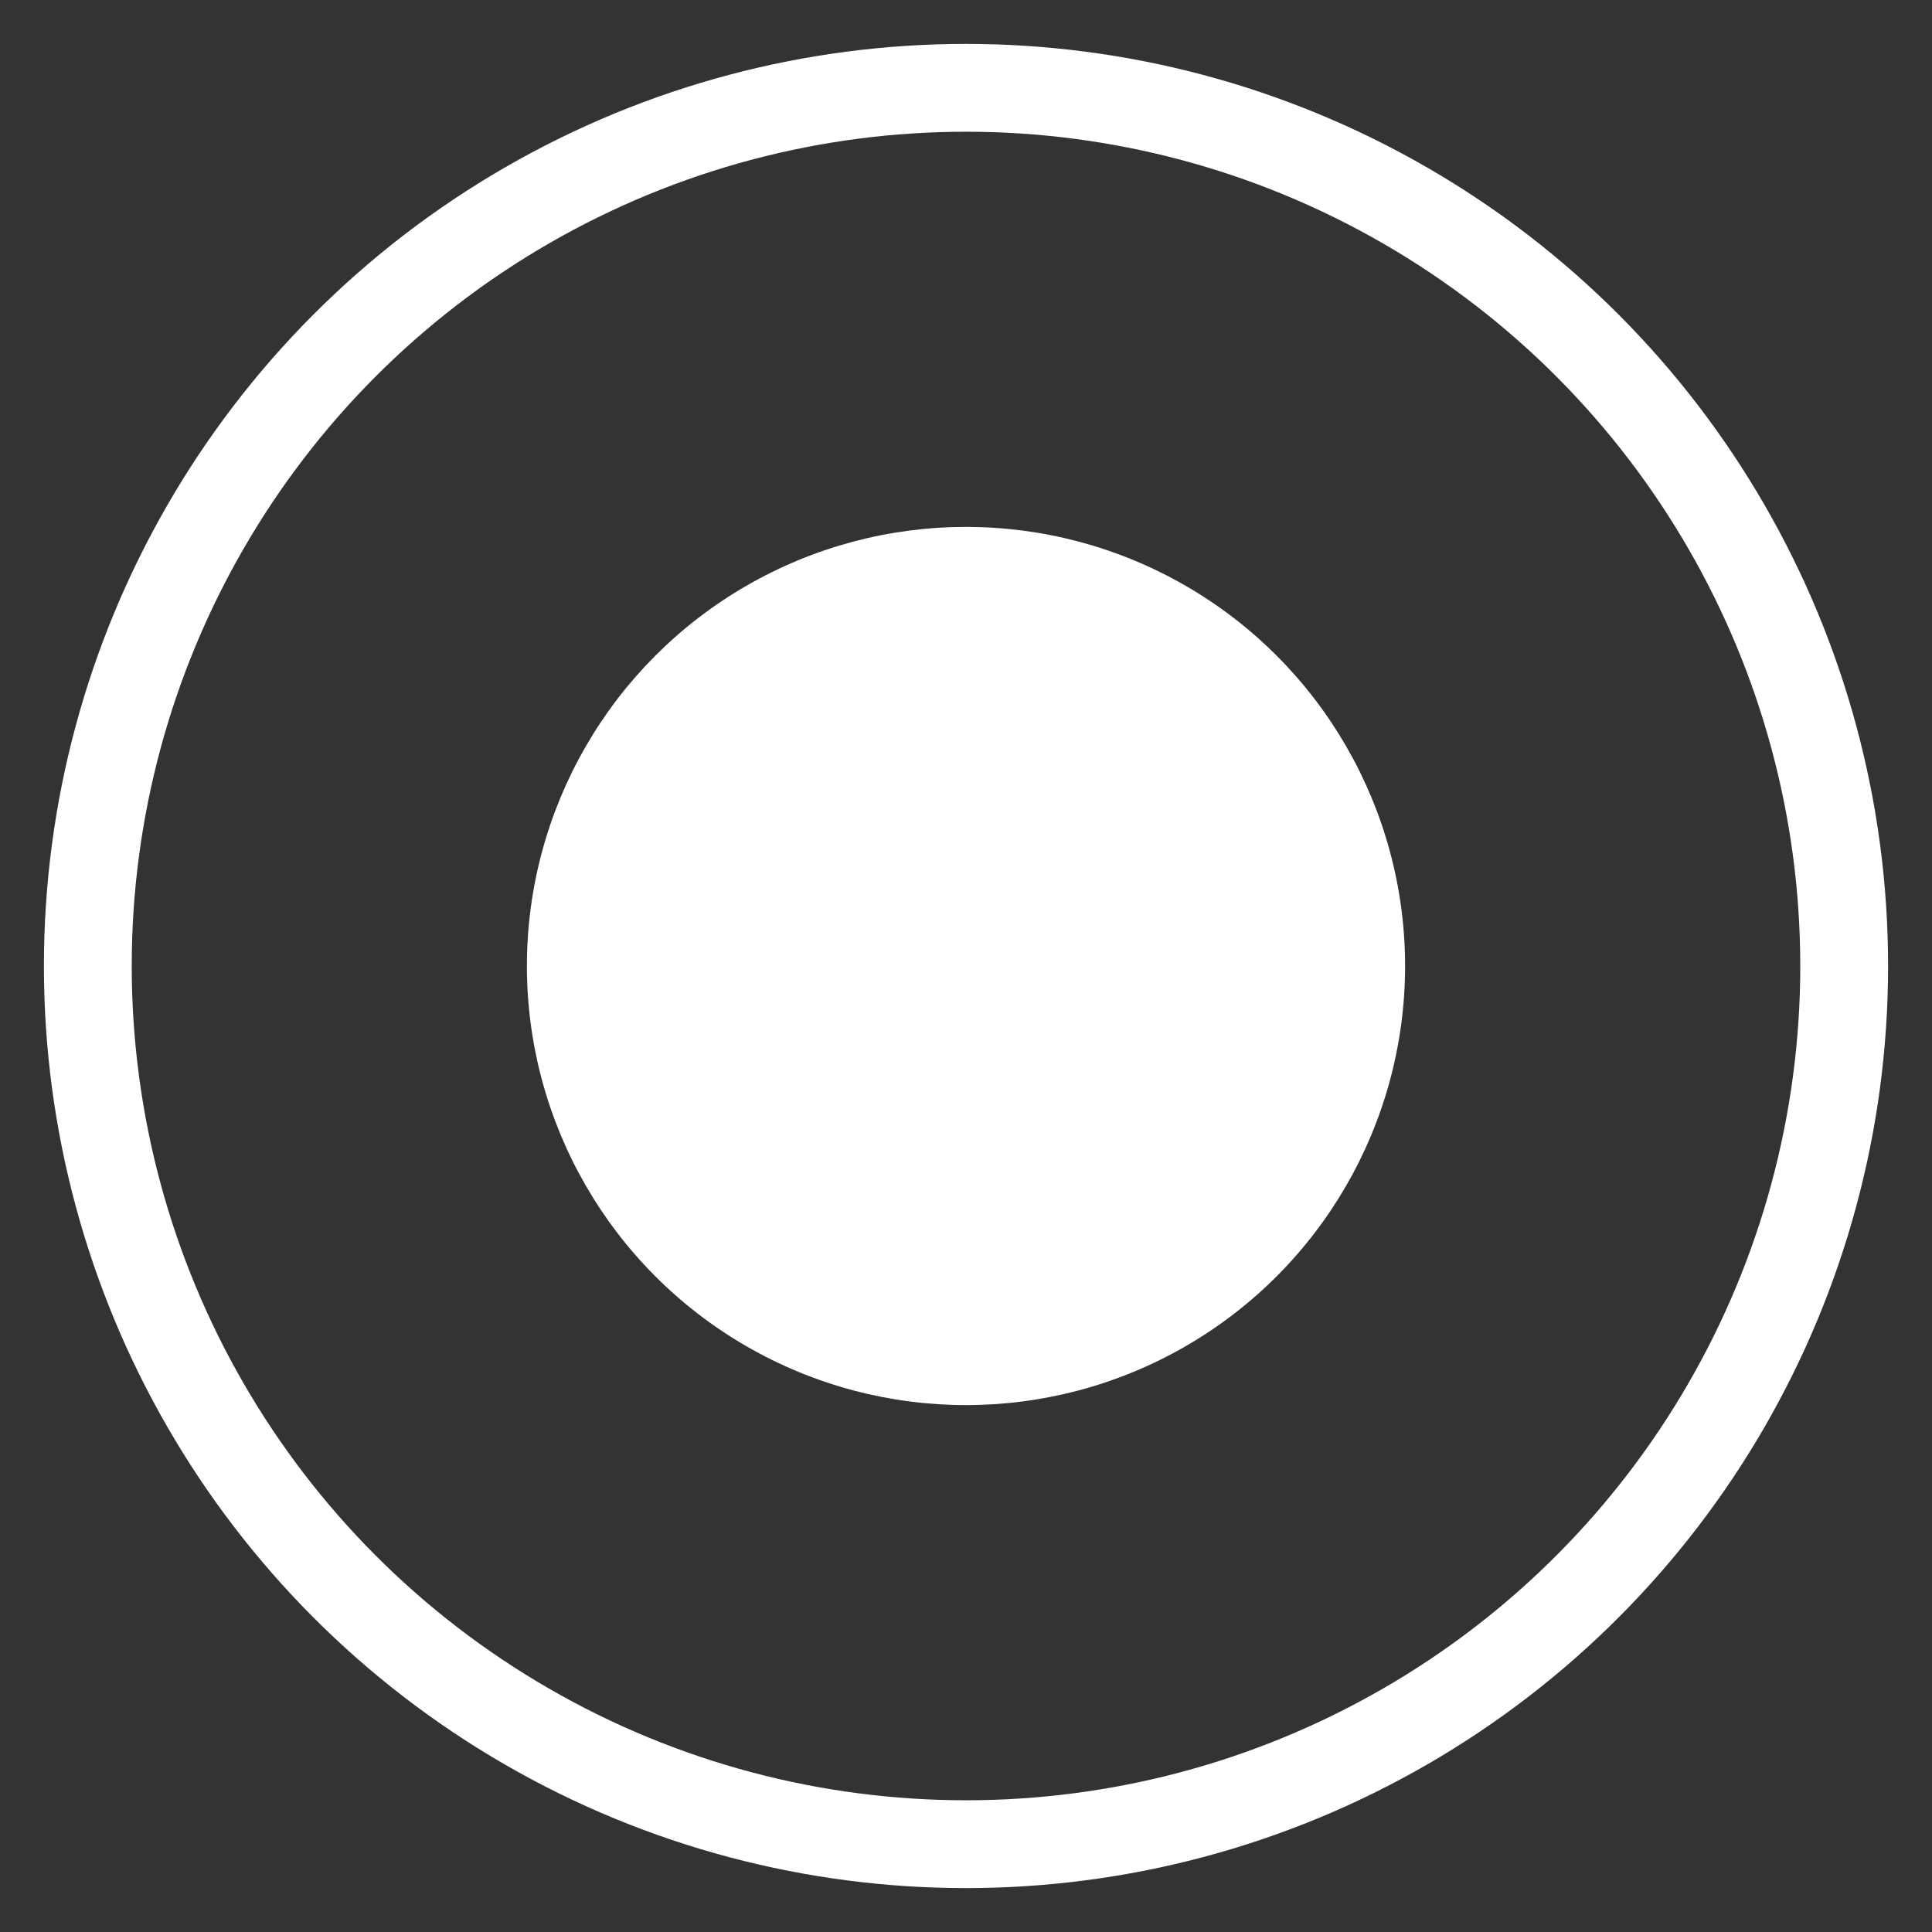 <?xml version="1.0" encoding="UTF-8"?>
<svg width="22px" height="22px" viewBox="0 0 22 22" version="1.1" xmlns="http://www.w3.org/2000/svg" xmlns:xlink="http://www.w3.org/1999/xlink">
    <rect x="0" y="0" width="22" height="22" fill="#333333" stroke="none"/>
    <!-- Generator: Sketch 49.3 (51167) - http://www.bohemiancoding.com/sketch -->
    <title>pcxiaodian</title>
    <desc>Created with Sketch.</desc>
    <defs></defs>
    <g id="Page-1" stroke="none" stroke-width="1" fill="none" fill-rule="evenodd">
        <g id="招商加盟" transform="translate(-604, -3528)">
            <g id="Group-6" transform="translate(605, 3529)">
                <g id="pcxiaodian">
                    <circle id="Oval" fill="#FFFFFF" cx="10" cy="10" r="5"></circle>
                    <circle id="Oval" stroke="#FFFFFF" cx="10" cy="10" r="10"></circle>
                </g>
            </g>
        </g>
    </g>
</svg>